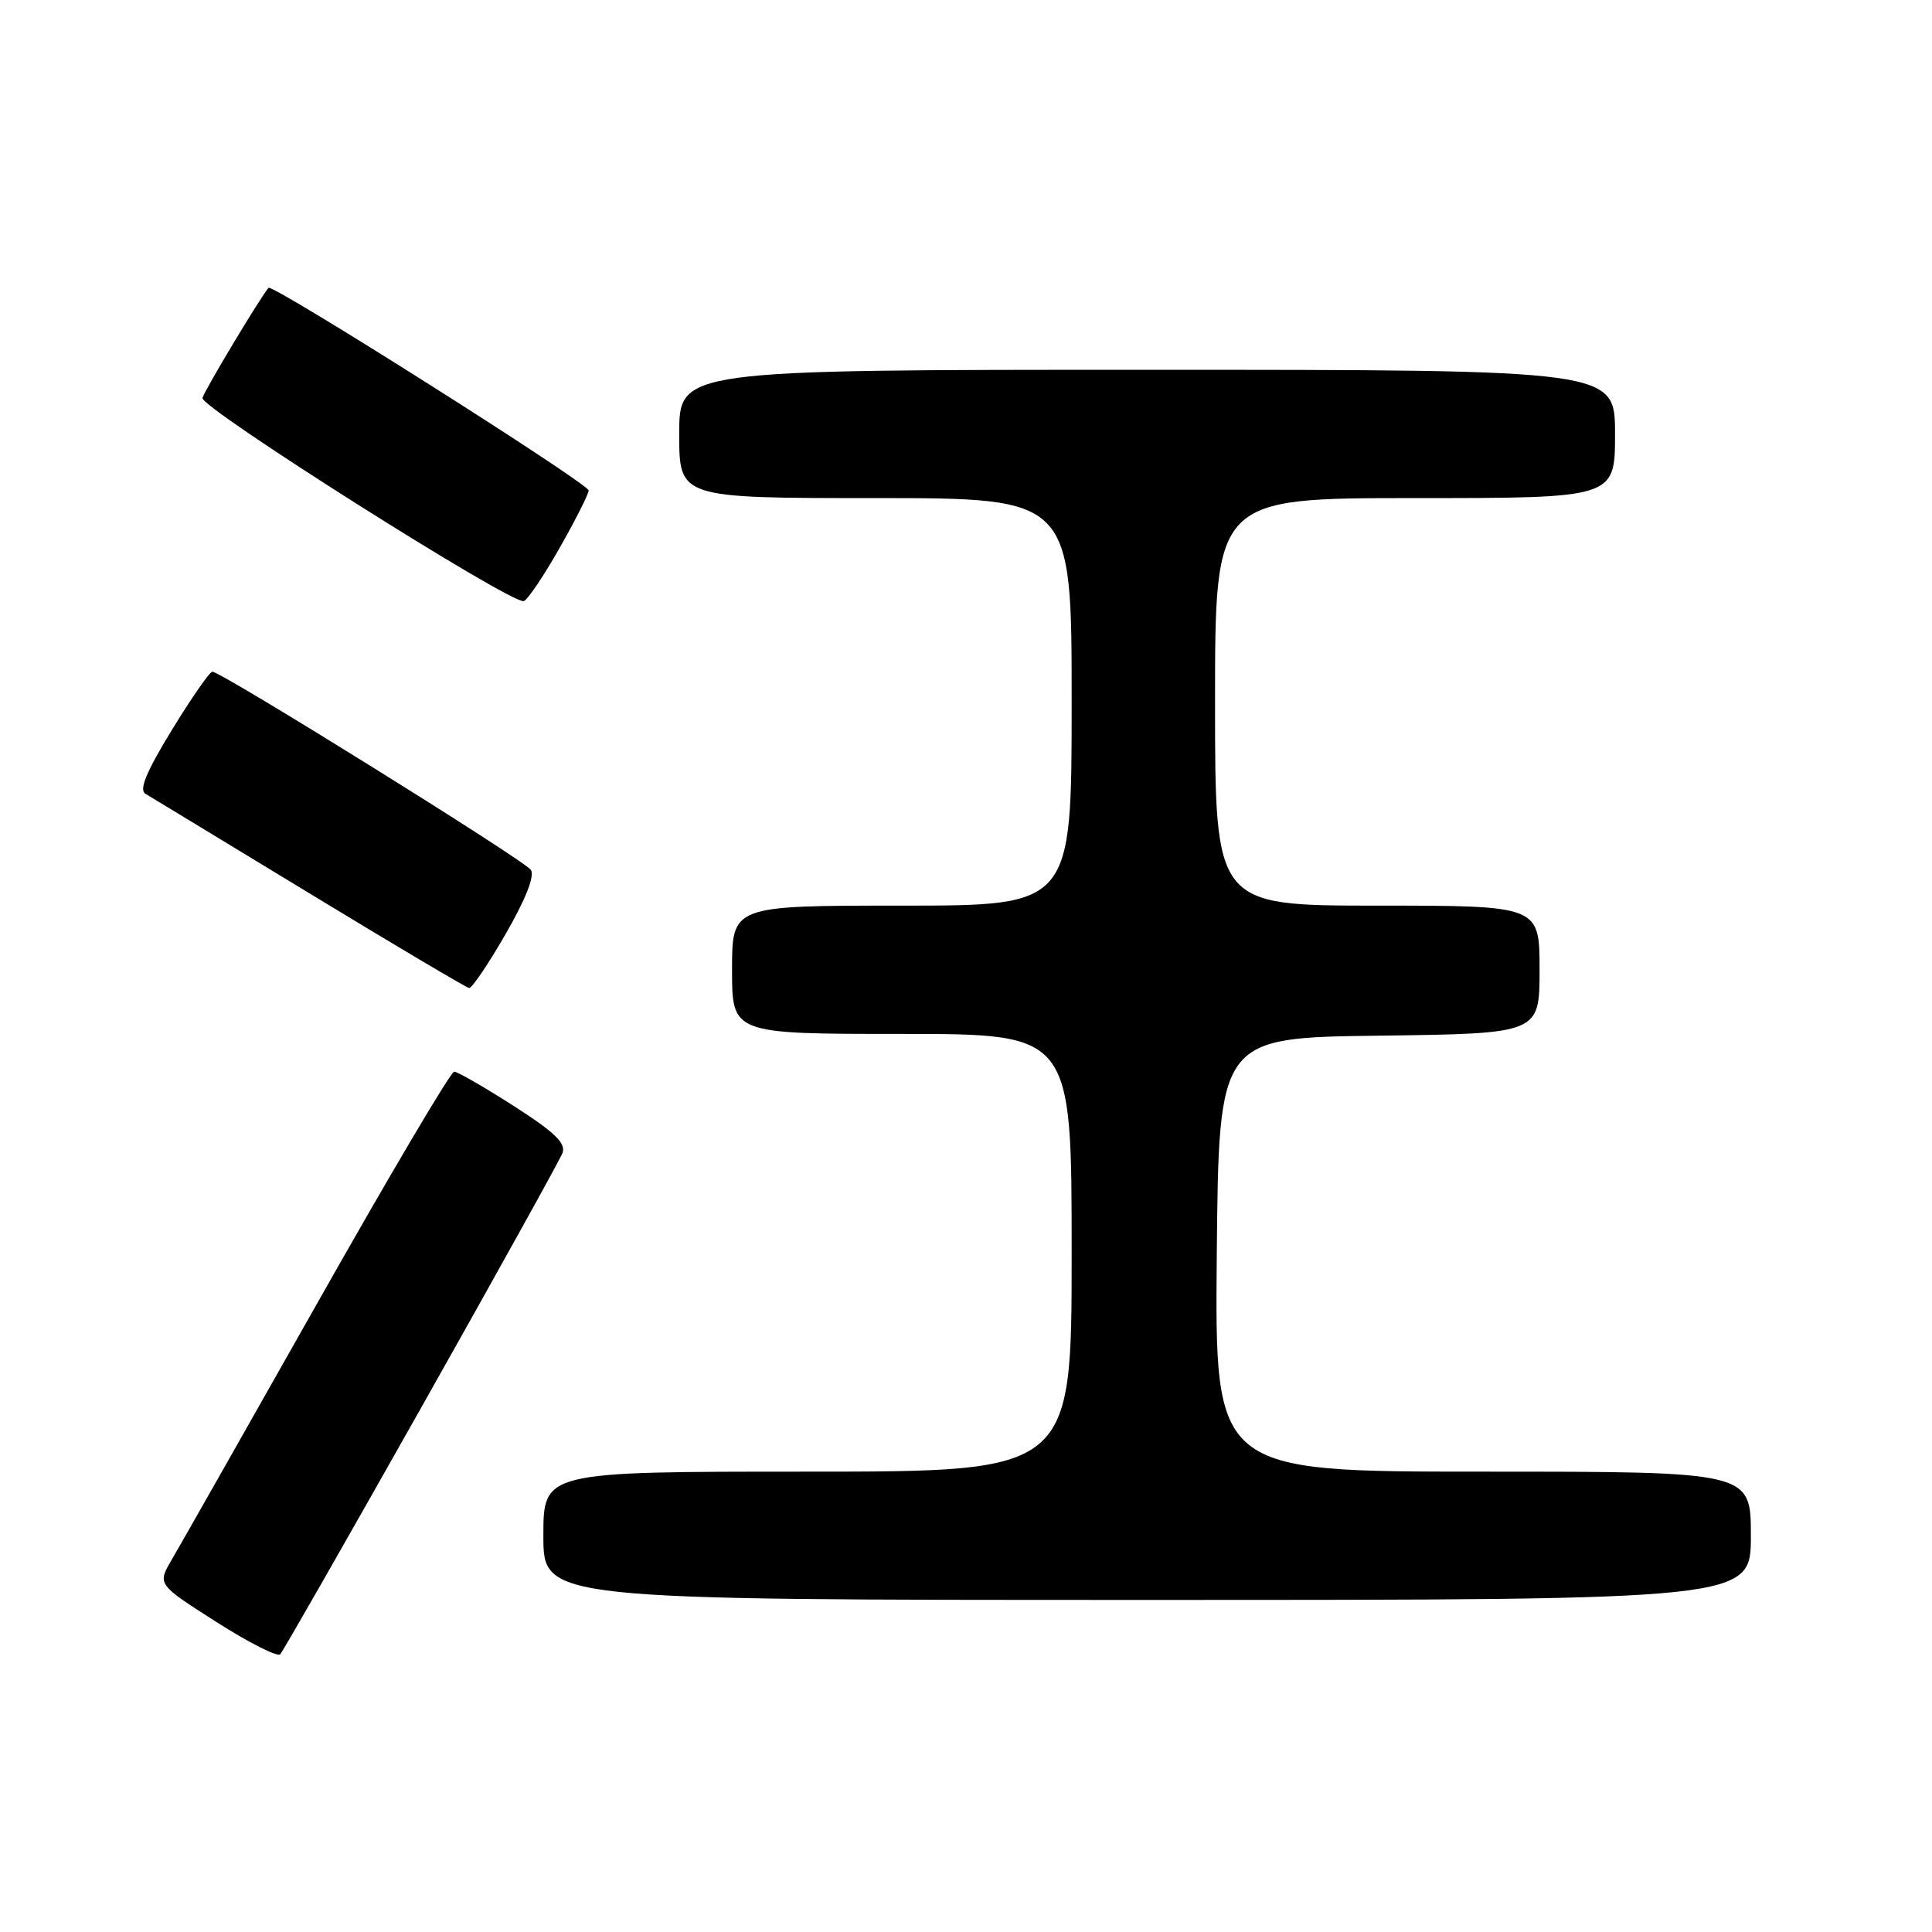 <?xml version="1.0" encoding="UTF-8" standalone="no"?>
<!DOCTYPE svg PUBLIC "-//W3C//DTD SVG 1.1//EN" "http://www.w3.org/Graphics/SVG/1.1/DTD/svg11.dtd" >
<svg xmlns="http://www.w3.org/2000/svg" xmlns:xlink="http://www.w3.org/1999/xlink" version="1.1" viewBox="0 0 256 256">
 <g >
 <path fill="currentColor"
d=" M 55.83 186.49 C 65.76 168.88 74.17 153.71 74.53 152.79 C 75.02 151.49 73.52 150.04 68.08 146.55 C 64.17 144.05 60.62 142.00 60.18 142.00 C 59.73 142.00 51.55 155.84 42.00 172.75 C 32.44 189.66 23.77 204.95 22.73 206.71 C 20.85 209.93 20.85 209.93 28.67 214.92 C 32.97 217.66 36.78 219.59 37.13 219.20 C 37.49 218.82 45.90 204.09 55.83 186.49 Z  M 232.00 203.50 C 232.00 195.00 232.00 195.00 196.48 195.00 C 160.97 195.00 160.97 195.00 161.23 166.25 C 161.50 137.50 161.50 137.50 182.75 137.23 C 204.00 136.96 204.00 136.96 204.00 128.48 C 204.00 120.00 204.00 120.00 182.50 120.00 C 161.00 120.00 161.00 120.00 161.00 93.00 C 161.00 66.00 161.00 66.00 187.50 66.00 C 214.00 66.00 214.00 66.00 214.00 57.50 C 214.00 49.00 214.00 49.00 152.00 49.00 C 90.00 49.00 90.00 49.00 90.00 57.50 C 90.00 66.00 90.00 66.00 116.00 66.00 C 142.00 66.00 142.00 66.00 142.00 93.00 C 142.00 120.00 142.00 120.00 119.50 120.00 C 97.00 120.00 97.00 120.00 97.00 128.50 C 97.00 137.00 97.00 137.00 119.50 137.00 C 142.00 137.00 142.00 137.00 142.00 166.00 C 142.00 195.00 142.00 195.00 107.00 195.00 C 72.00 195.00 72.00 195.00 72.00 203.50 C 72.00 212.00 72.00 212.00 152.00 212.00 C 232.00 212.00 232.00 212.00 232.00 203.50 Z  M 67.00 123.76 C 69.66 119.14 70.88 116.06 70.34 115.26 C 69.49 113.99 29.31 89.00 28.14 89.00 C 27.79 89.00 25.37 92.48 22.77 96.73 C 19.39 102.26 18.39 104.65 19.27 105.18 C 19.95 105.58 29.72 111.52 41.00 118.37 C 52.28 125.23 61.80 130.87 62.16 130.92 C 62.53 130.96 64.71 127.74 67.00 123.76 Z  M 74.15 72.61 C 76.27 68.88 78.00 65.45 78.00 64.99 C 78.00 64.08 36.08 37.55 35.58 38.14 C 34.46 39.45 27.09 51.73 26.83 52.73 C 26.49 53.99 67.78 80.11 69.40 79.65 C 69.89 79.51 72.03 76.35 74.15 72.61 Z "/>
</g>
</svg>